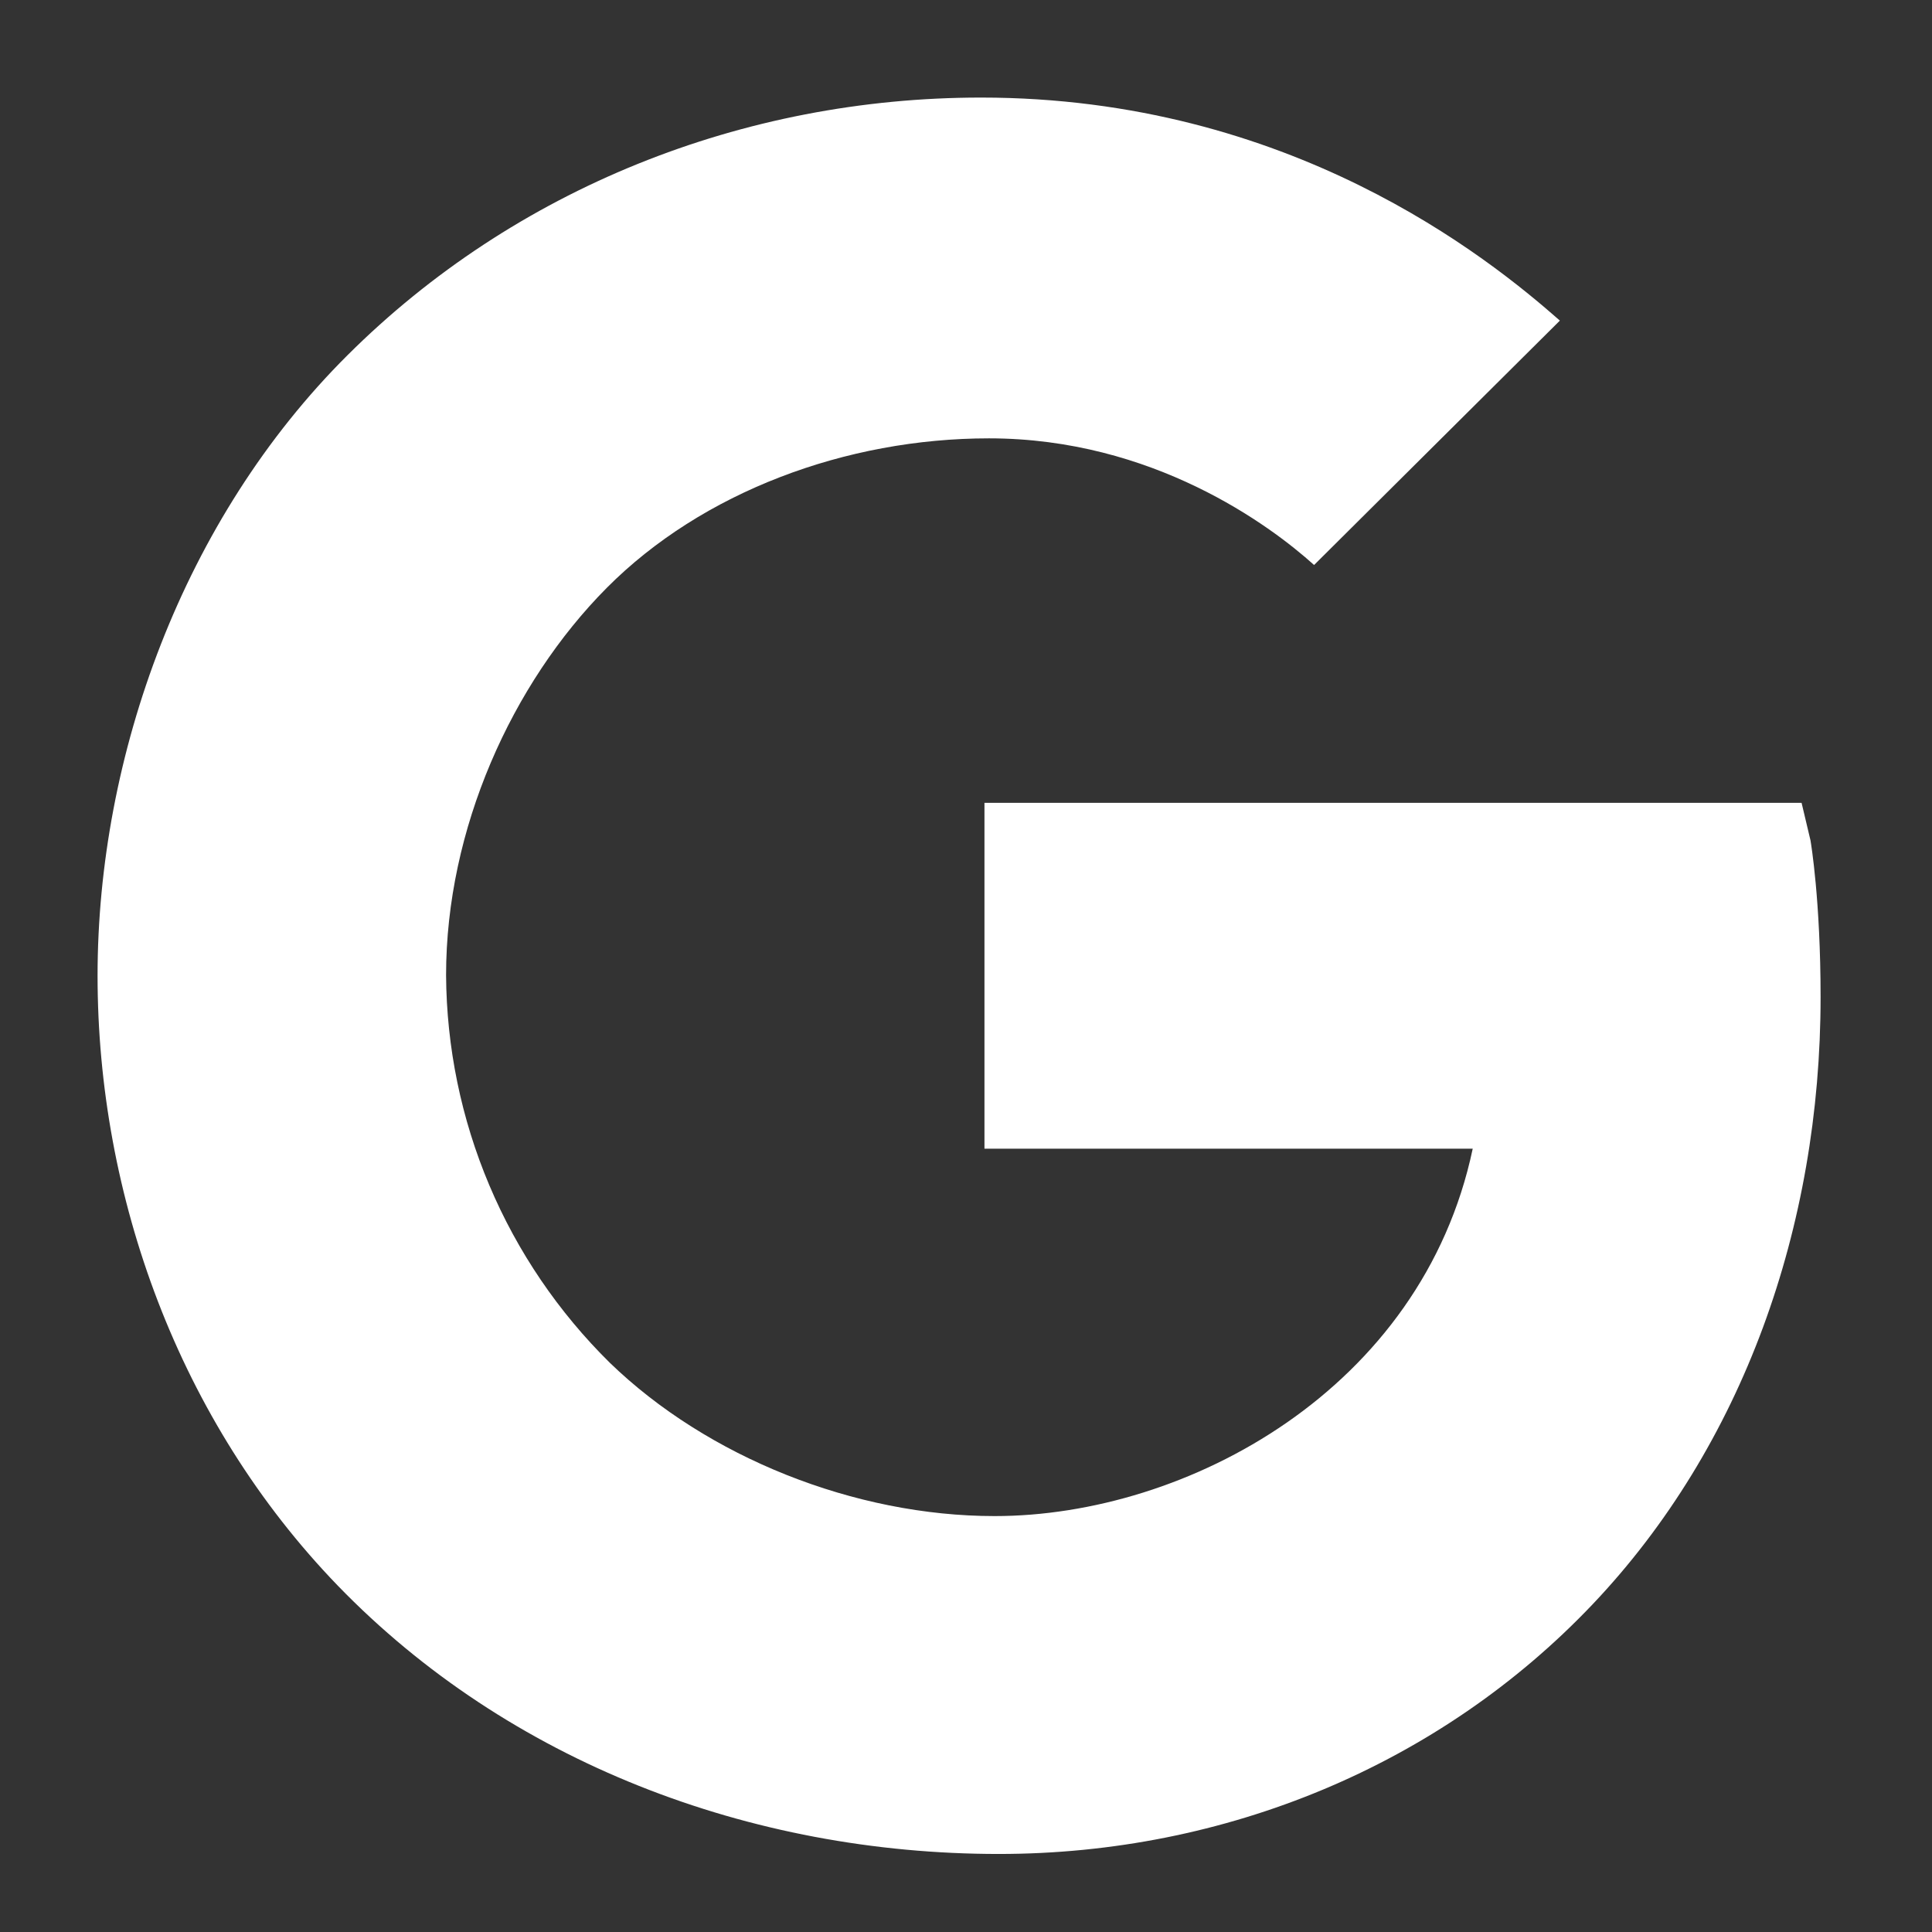 <svg width="18" height="18" viewBox="0 0 18 18" fill="none" xmlns="http://www.w3.org/2000/svg">
<rect x="0" y="0" width="18" height="18" fill="#333333" stroke="none"/>
<g clip-path="url(#clip0_351_447)">
<path d="M16.868 7.83L16.785 7.48H9.172V10.702H13.721C13.248 12.945 11.057 14.125 9.267 14.125C7.964 14.125 6.591 13.577 5.682 12.697C5.203 12.225 4.821 11.663 4.559 11.043C4.297 10.423 4.16 9.758 4.156 9.085C4.156 7.728 4.766 6.37 5.653 5.477C6.541 4.584 7.881 4.084 9.214 4.084C10.74 4.084 11.834 4.895 12.243 5.264L14.533 2.987C13.862 2.396 12.016 0.909 9.14 0.909C6.921 0.909 4.794 1.759 3.238 3.309C1.704 4.836 0.909 7.043 0.909 9.091C0.909 11.139 1.661 13.236 3.148 14.774C4.737 16.415 6.988 17.273 9.306 17.273C11.414 17.273 13.413 16.447 14.838 14.947C16.238 13.472 16.962 11.43 16.962 9.29C16.962 8.389 16.872 7.853 16.868 7.83Z" fill="white"/>
</g>
<defs>
<clipPath id="clip0_351_447">
<rect width="16.364" height="16.364" fill="white" transform="translate(0.909 0.909)"/>
</clipPath>
</defs>
</svg>
